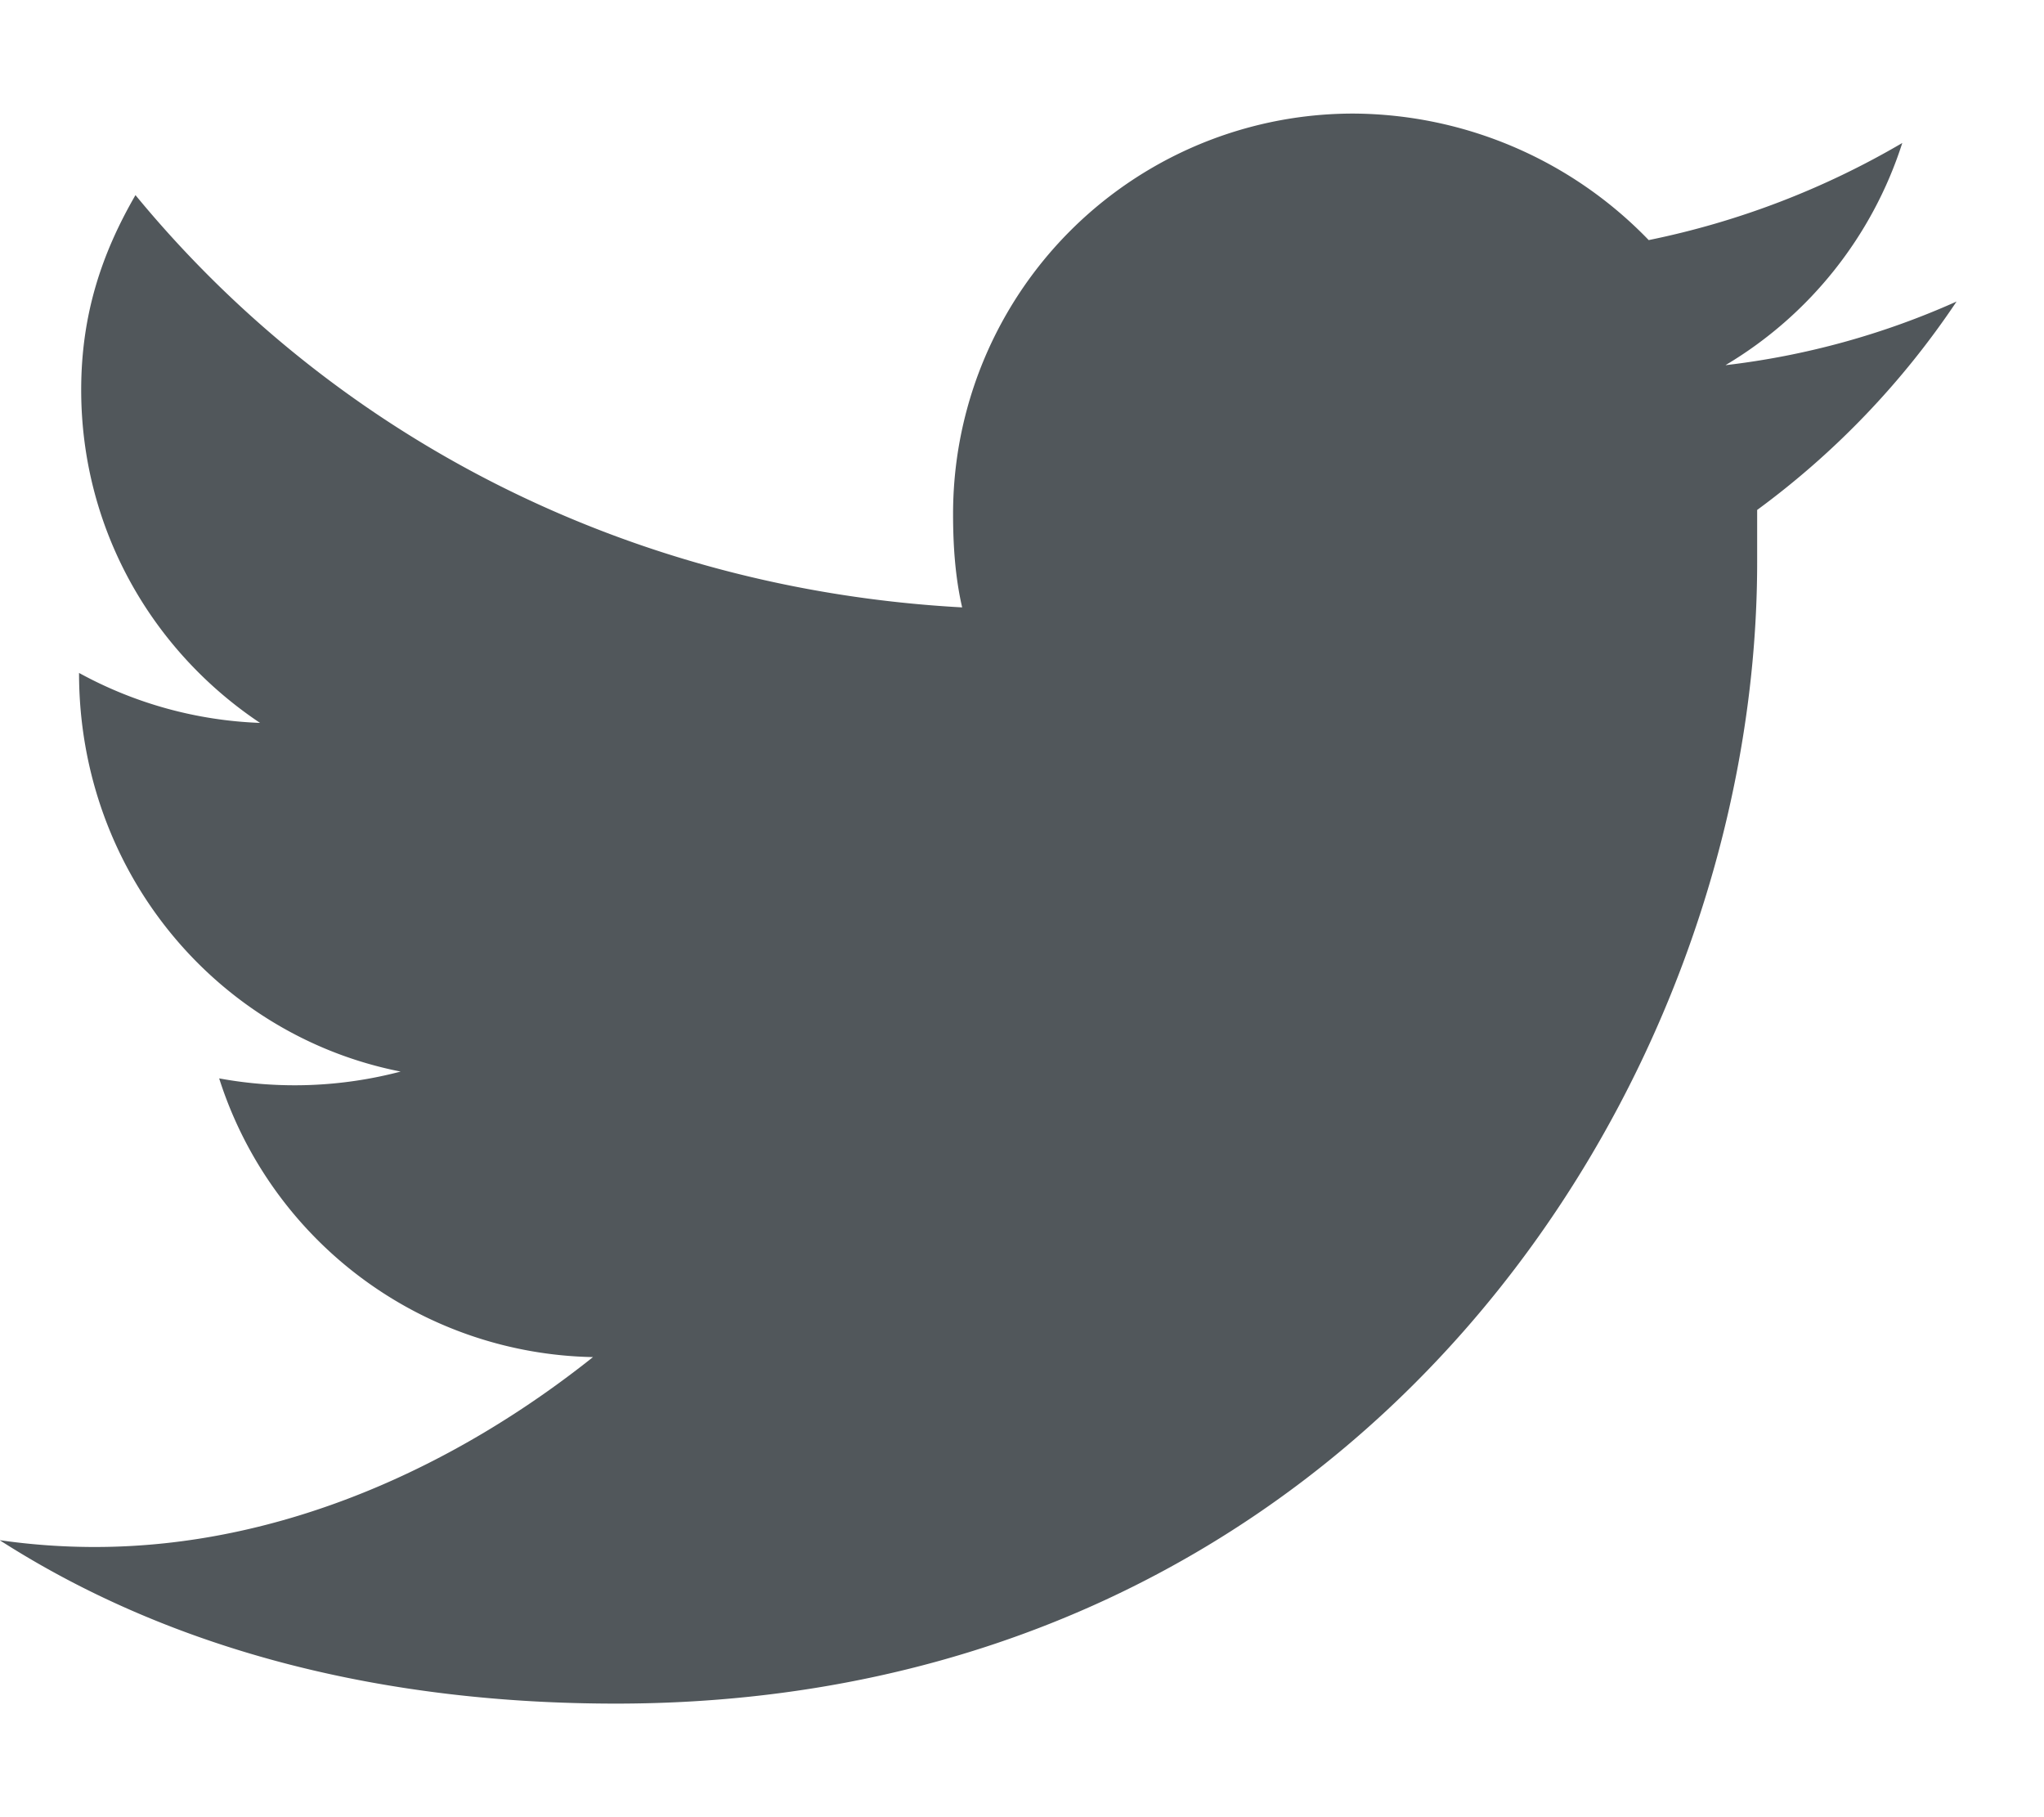 <svg width="18" height="16" viewBox="0 0 18 16" xmlns="http://www.w3.org/2000/svg"><path d="M15.197 3.214a3.527 3.527 0 0 0 1.555-1.955 7.297 7.297 0 0 1-2.233.855A3.64 3.64 0 0 0 11.923 1a3.524 3.524 0 0 0-3.53 3.53c0 .28.02.558.08.818-2.932-.16-5.524-1.496-7.28-3.63-.3.518-.478 1.057-.478 1.715 0 1.217.618 2.293 1.575 2.932a3.588 3.588 0 0 1-1.594-.44c0 1.756 1.217 3.192 2.832 3.51a3.666 3.666 0 0 1-1.598.06 3.524 3.524 0 0 0 3.292 2.454c-1.197.954-2.732 1.672-4.387 1.672-.28 0-.56-.02-.838-.06C1.555 14.56 3.43 15 5.424 15c6.5 0 10.05-5.385 10.05-10.05v-.46a7.321 7.321 0 0 0 1.756-1.835 6.94 6.94 0 0 1-2.032.56z" fill="#51575B" fill-rule="evenodd"/></svg>